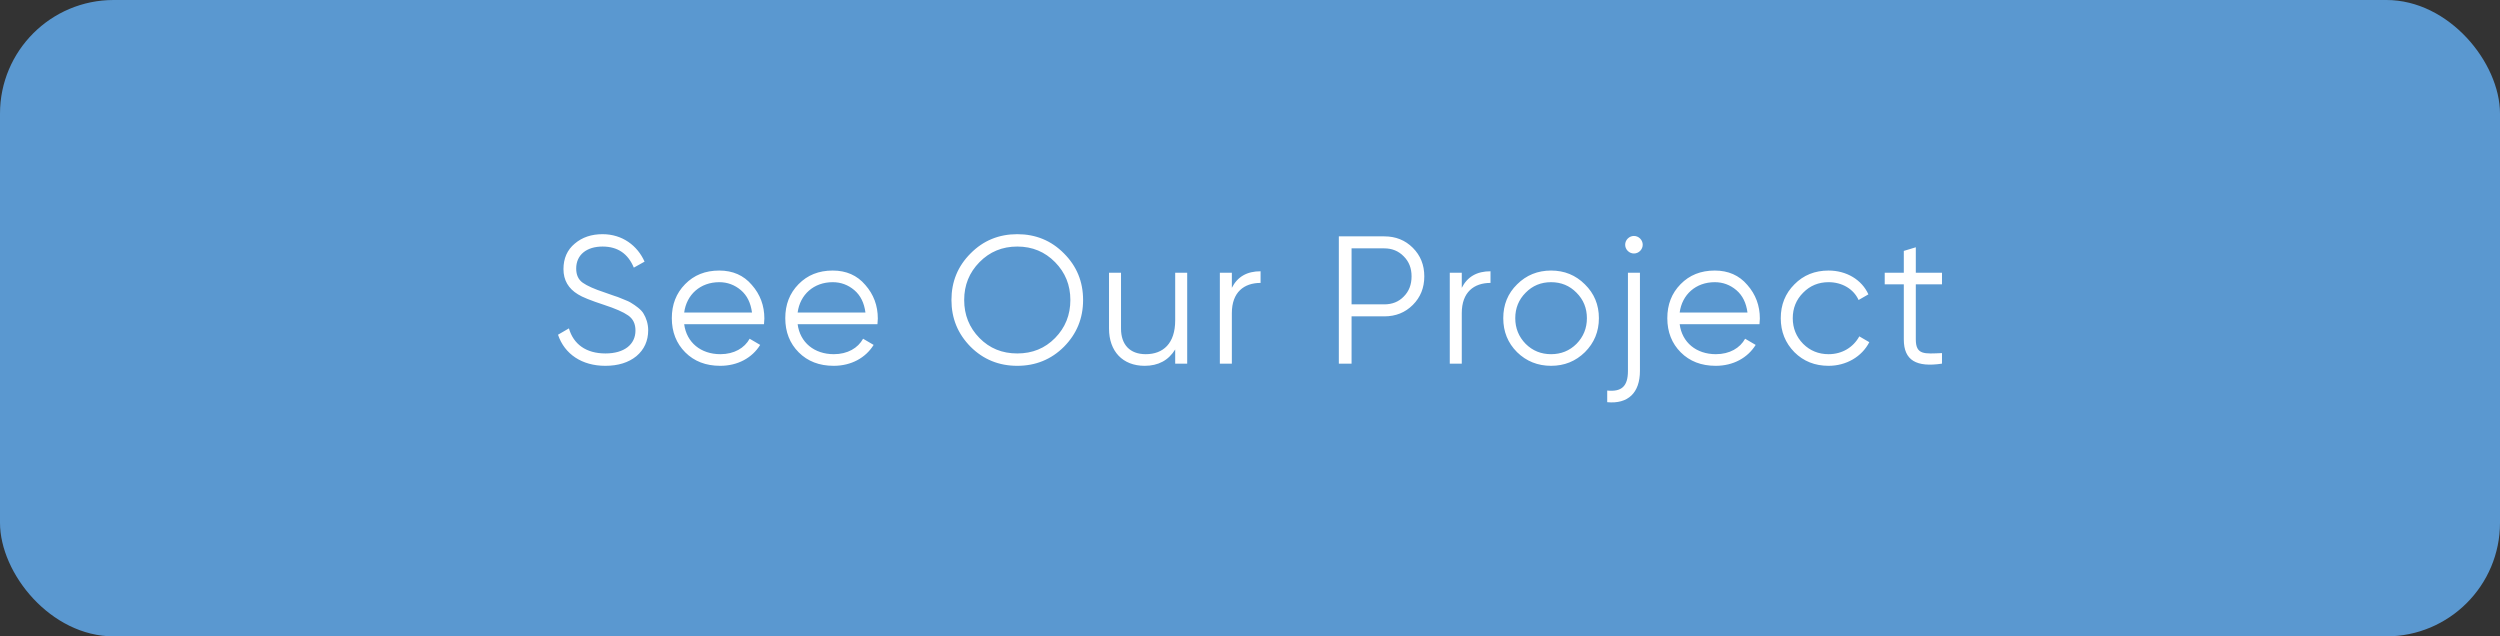 <svg width="220" height="56" viewBox="0 0 220 56" fill="none" xmlns="http://www.w3.org/2000/svg">
<rect x="0" y="0" width="220" height="56" fill="#333333" stroke="none"/>
<rect width="220" height="56" rx="10" fill="#5A98D0"/>
<path d="M53.265 32.192C54.401 32.192 55.313 31.904 56.001 31.344C56.689 30.768 57.041 30 57.041 29.056C57.041 28.48 56.849 27.952 56.641 27.616C56.449 27.248 55.889 26.864 55.569 26.672C55.409 26.56 55.153 26.448 54.817 26.32C54.481 26.176 54.225 26.08 54.049 26.032L53.185 25.728C52.305 25.44 51.665 25.152 51.281 24.88C50.897 24.608 50.705 24.192 50.705 23.632C50.705 22.416 51.633 21.696 53.025 21.696C54.353 21.696 55.265 22.32 55.777 23.552L56.721 23.024C56.097 21.616 54.769 20.608 53.025 20.608C52.049 20.608 51.233 20.88 50.577 21.44C49.921 21.984 49.585 22.736 49.585 23.68C49.585 24.656 50.017 25.392 50.865 25.904C51.233 26.144 52.001 26.448 53.169 26.832C54.145 27.152 54.849 27.456 55.281 27.76C55.713 28.064 55.921 28.496 55.921 29.088C55.921 30.304 54.945 31.104 53.281 31.104C51.569 31.104 50.465 30.288 50.065 28.896L49.105 29.456C49.681 31.168 51.217 32.192 53.265 32.192ZM63.296 23.808C62.064 23.808 61.072 24.208 60.288 25.008C59.504 25.808 59.12 26.8 59.12 28C59.12 29.216 59.52 30.224 60.304 31.008C61.088 31.792 62.112 32.192 63.376 32.192C64.928 32.192 66.192 31.488 66.896 30.352L65.968 29.808C65.52 30.624 64.608 31.168 63.392 31.168C61.68 31.168 60.416 30.144 60.208 28.528H67.232C67.248 28.32 67.264 28.144 67.264 28.032C67.264 26.896 66.896 25.904 66.16 25.072C65.44 24.224 64.48 23.808 63.296 23.808ZM63.296 24.832C64.016 24.832 64.656 25.072 65.2 25.536C65.744 26 66.064 26.656 66.176 27.504H60.208C60.416 25.92 61.632 24.832 63.296 24.832ZM73.28 23.808C72.048 23.808 71.056 24.208 70.272 25.008C69.488 25.808 69.104 26.8 69.104 28C69.104 29.216 69.504 30.224 70.288 31.008C71.072 31.792 72.096 32.192 73.36 32.192C74.912 32.192 76.176 31.488 76.88 30.352L75.952 29.808C75.504 30.624 74.592 31.168 73.376 31.168C71.664 31.168 70.4 30.144 70.192 28.528H77.216C77.232 28.32 77.248 28.144 77.248 28.032C77.248 26.896 76.88 25.904 76.144 25.072C75.424 24.224 74.464 23.808 73.28 23.808ZM73.28 24.832C74 24.832 74.64 25.072 75.184 25.536C75.728 26 76.048 26.656 76.16 27.504H70.192C70.4 25.92 71.616 24.832 73.28 24.832ZM93.632 30.512C94.752 29.376 95.312 28.016 95.312 26.4C95.312 24.784 94.752 23.424 93.632 22.304C92.512 21.168 91.136 20.608 89.52 20.608C87.904 20.608 86.528 21.168 85.408 22.304C84.288 23.424 83.728 24.784 83.728 26.4C83.728 28.016 84.288 29.376 85.408 30.512C86.528 31.632 87.904 32.192 89.52 32.192C91.136 32.192 92.512 31.632 93.632 30.512ZM86.192 29.744C85.296 28.832 84.848 27.712 84.848 26.4C84.848 25.088 85.296 23.984 86.192 23.072C87.088 22.16 88.192 21.696 89.52 21.696C90.848 21.696 91.952 22.16 92.848 23.072C93.744 23.984 94.192 25.088 94.192 26.4C94.192 27.712 93.744 28.832 92.848 29.744C91.952 30.656 90.848 31.104 89.52 31.104C88.192 31.104 87.088 30.656 86.192 29.744ZM103.417 28.192C103.417 30.224 102.361 31.168 100.825 31.168C99.433 31.168 98.649 30.336 98.649 28.912V24H97.593V28.912C97.593 30.912 98.793 32.192 100.729 32.192C101.929 32.192 102.825 31.712 103.417 30.752V32H104.473V24H103.417V28.192ZM108.403 24H107.347V32H108.403V27.552C108.403 25.712 109.475 24.896 110.931 24.896V23.872C109.731 23.872 108.899 24.352 108.403 25.328V24ZM117.818 20.8V32H118.938V27.84H121.818C122.826 27.84 123.658 27.504 124.33 26.832C125.002 26.16 125.338 25.328 125.338 24.32C125.338 23.312 125.002 22.48 124.33 21.808C123.658 21.136 122.826 20.8 121.818 20.8H117.818ZM118.938 26.784V21.856H121.818C122.506 21.856 123.082 22.096 123.53 22.56C123.994 23.024 124.218 23.6 124.218 24.32C124.218 25.04 123.994 25.632 123.53 26.096C123.082 26.56 122.506 26.784 121.818 26.784H118.938ZM128.636 24H127.58V32H128.636V27.552C128.636 25.712 129.708 24.896 131.164 24.896V23.872C129.964 23.872 129.132 24.352 128.636 25.328V24ZM139.471 30.992C140.287 30.176 140.703 29.184 140.703 28C140.703 26.816 140.287 25.824 139.471 25.024C138.655 24.208 137.663 23.808 136.495 23.808C135.327 23.808 134.319 24.208 133.503 25.024C132.687 25.824 132.287 26.816 132.287 28C132.287 29.184 132.687 30.176 133.503 30.992C134.319 31.792 135.327 32.192 136.495 32.192C137.663 32.192 138.655 31.792 139.471 30.992ZM134.255 30.256C133.647 29.632 133.343 28.88 133.343 28C133.343 27.12 133.647 26.368 134.255 25.76C134.863 25.136 135.615 24.832 136.495 24.832C137.375 24.832 138.127 25.136 138.735 25.76C139.343 26.368 139.647 27.12 139.647 28C139.647 28.88 139.343 29.632 138.735 30.256C138.127 30.864 137.375 31.168 136.495 31.168C135.615 31.168 134.863 30.864 134.255 30.256ZM143.243 20.992C142.939 21.296 142.939 21.776 143.243 22.08C143.547 22.384 144.027 22.384 144.331 22.08C144.635 21.776 144.635 21.296 144.331 20.992C144.027 20.688 143.547 20.688 143.243 20.992ZM143.259 32.64C143.259 34 142.699 34.496 141.435 34.368V35.392C143.275 35.568 144.315 34.56 144.315 32.64V24H143.259V32.64ZM150.899 23.808C149.667 23.808 148.675 24.208 147.891 25.008C147.107 25.808 146.723 26.8 146.723 28C146.723 29.216 147.123 30.224 147.907 31.008C148.691 31.792 149.715 32.192 150.979 32.192C152.531 32.192 153.795 31.488 154.499 30.352L153.571 29.808C153.123 30.624 152.211 31.168 150.995 31.168C149.283 31.168 148.019 30.144 147.811 28.528H154.835C154.851 28.32 154.867 28.144 154.867 28.032C154.867 26.896 154.499 25.904 153.763 25.072C153.043 24.224 152.083 23.808 150.899 23.808ZM150.899 24.832C151.619 24.832 152.259 25.072 152.803 25.536C153.347 26 153.667 26.656 153.779 27.504H147.811C148.019 25.92 149.235 24.832 150.899 24.832ZM160.915 32.192C162.467 32.192 163.843 31.392 164.499 30.112L163.619 29.6C163.091 30.56 162.115 31.168 160.915 31.168C160.035 31.168 159.283 30.864 158.675 30.256C158.067 29.632 157.763 28.88 157.763 28C157.763 27.12 158.067 26.368 158.675 25.76C159.283 25.136 160.035 24.832 160.915 24.832C162.115 24.832 163.123 25.44 163.555 26.4L164.419 25.904C163.843 24.624 162.499 23.808 160.915 23.808C159.715 23.808 158.707 24.208 157.907 25.024C157.107 25.824 156.707 26.816 156.707 28C156.707 29.184 157.107 30.176 157.907 30.992C158.707 31.792 159.715 32.192 160.915 32.192ZM170.895 24H168.591V21.76L167.535 22.08V24H165.855V25.024H167.535V29.872C167.535 31.728 168.655 32.336 170.895 32V31.072C169.359 31.136 168.591 31.248 168.591 29.872V25.024H170.895V24Z" fill="white"/>
</svg>
